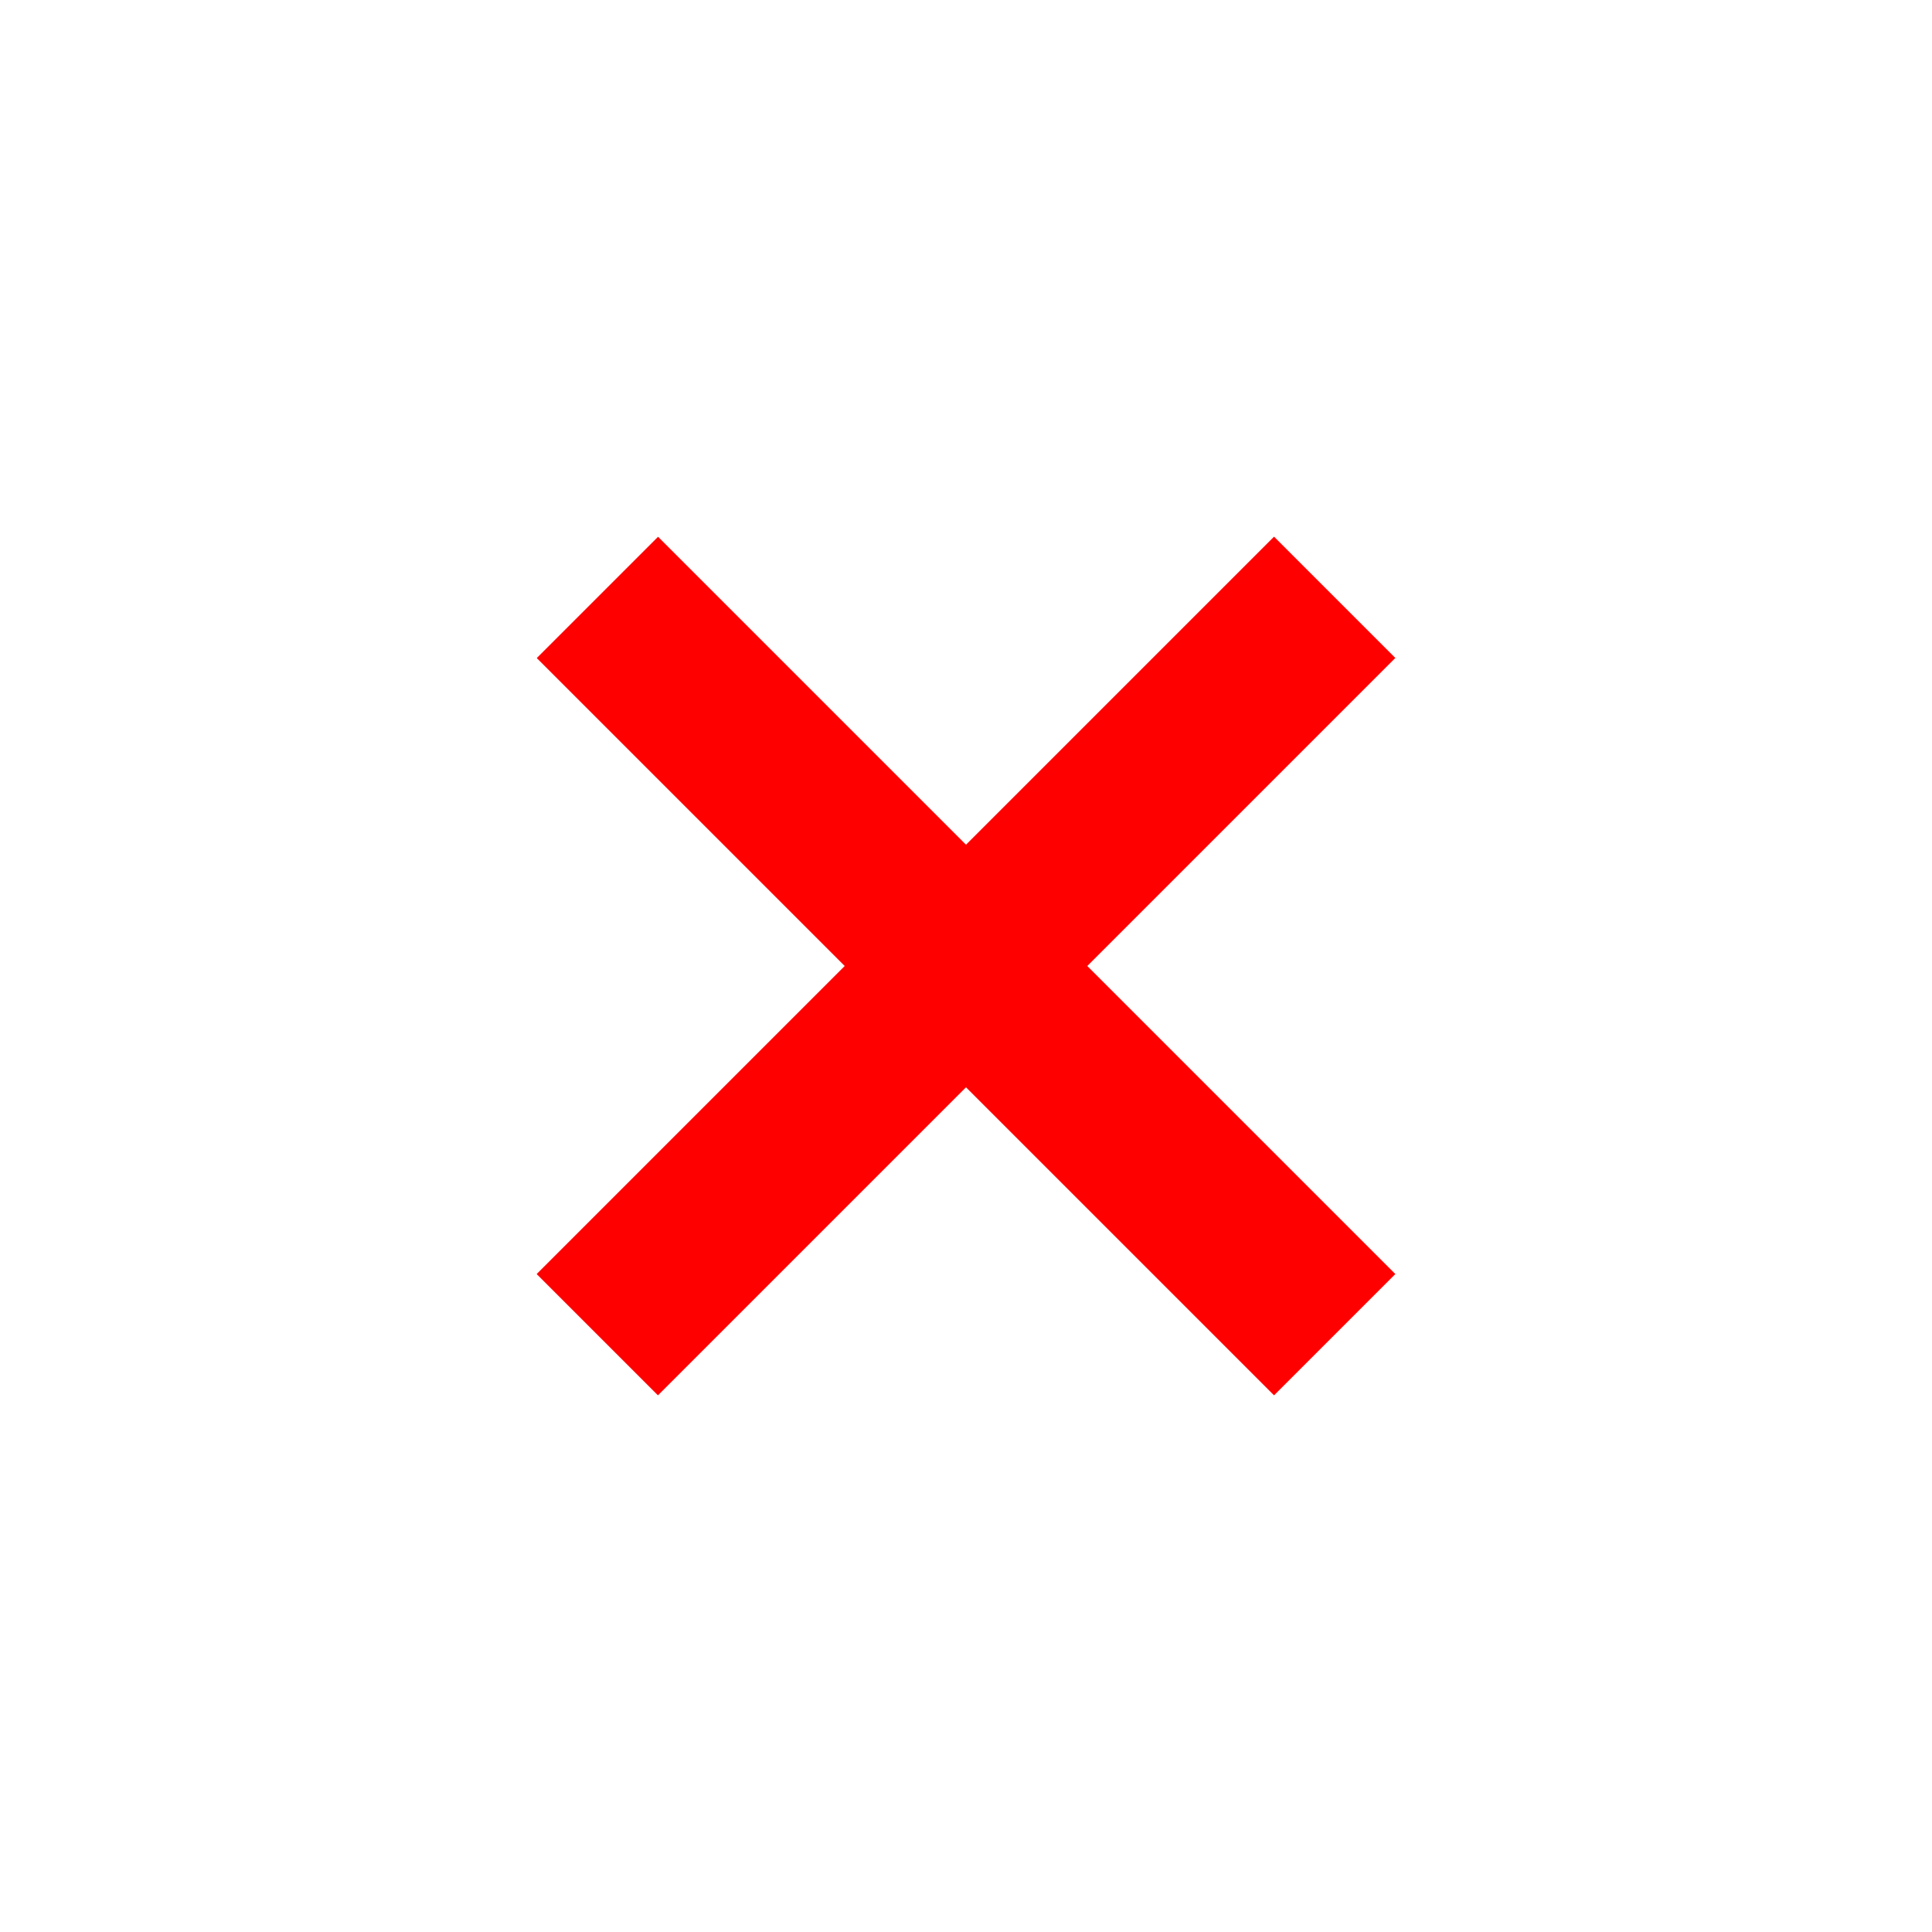 <svg width="18" height="18" viewBox="0 0 18 18" fill="none" xmlns="http://www.w3.org/2000/svg">
<path d="M5 11.87L6.13 13L9 10.13L11.87 13L13 11.87L10.13 9L13 6.13L11.87 5L9 7.87L6.131 5.001L5.001 6.131L7.87 9L5 11.87Z" fill="red"/>
</svg>
